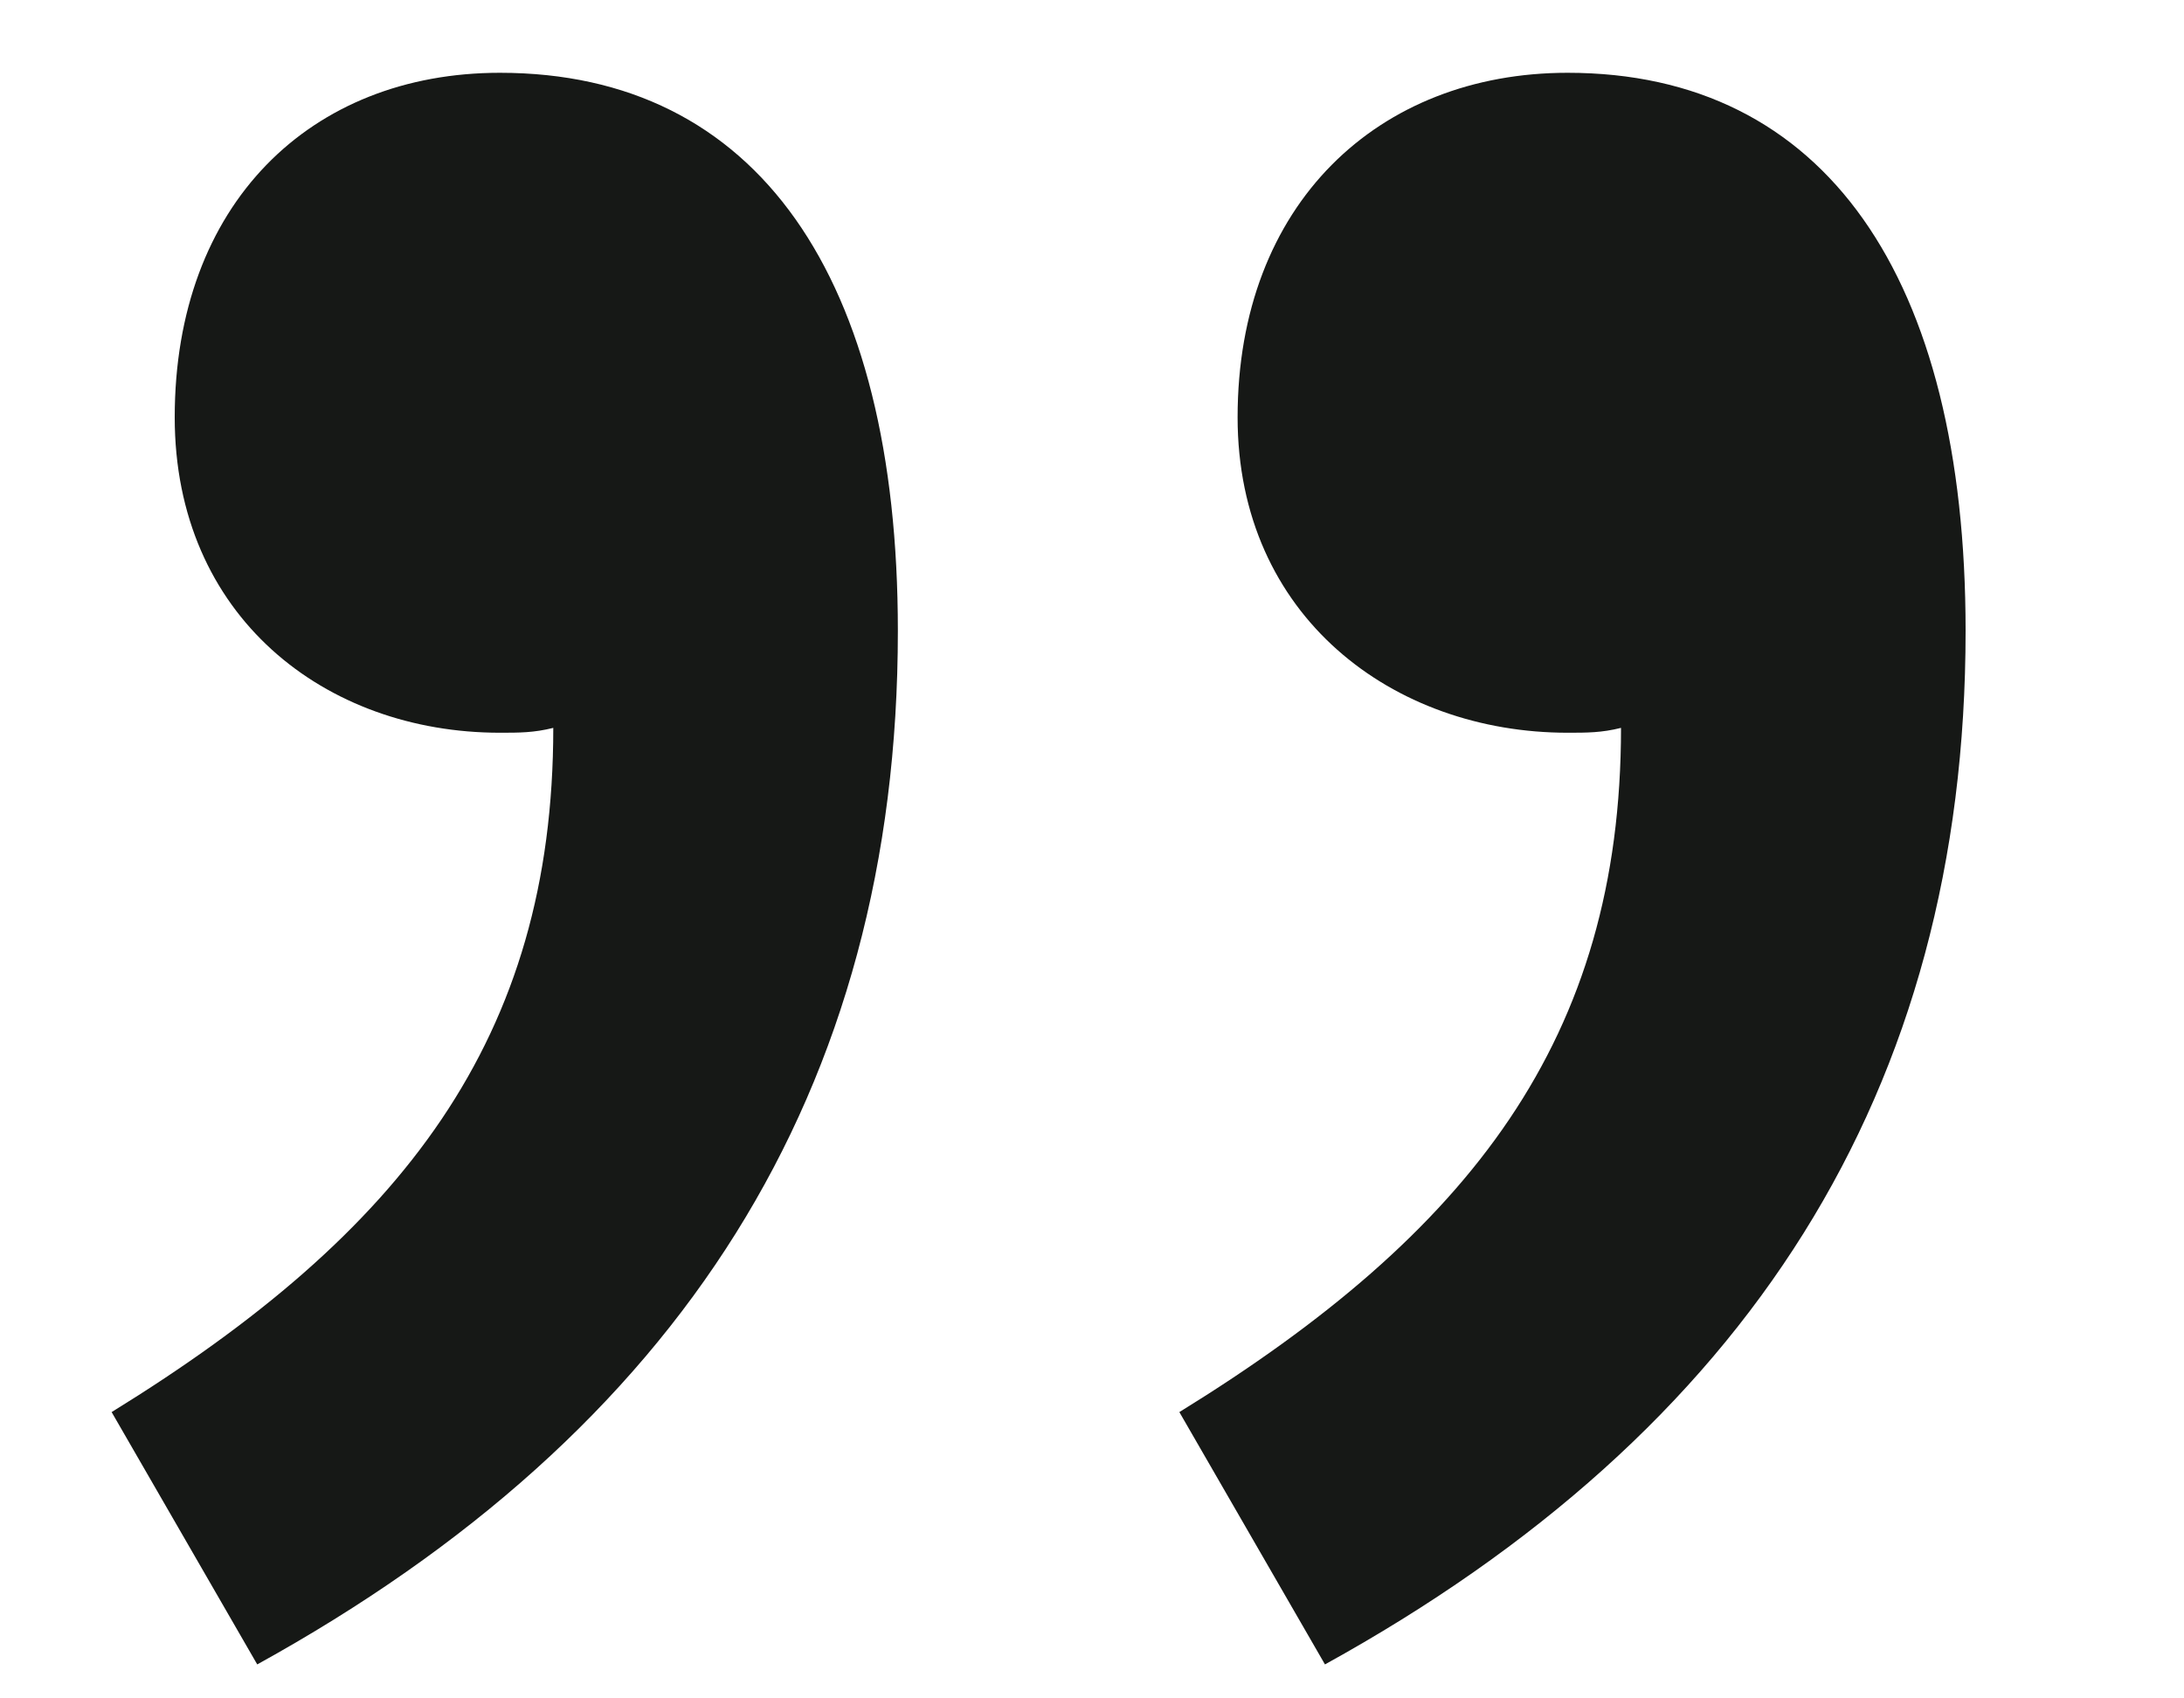 <svg width="9" height="7" viewBox="0 0 9 7" fill="none" xmlns="http://www.w3.org/2000/svg">
<path d="M1.06 6.86L0.46 5.82C1.66 5.08 2.28 4.28 2.28 3C2.2 3.02 2.14 3.02 2.06 3.02C1.34 3.02 0.72 2.54 0.72 1.72C0.72 0.84 1.28 0.3 2.06 0.3C3.12 0.3 3.7 1.14 3.7 2.6C3.7 4.5 2.8 5.9 1.06 6.86ZM5.46 6.86L4.86 5.82C6.06 5.08 6.68 4.28 6.68 3C6.6 3.02 6.54 3.02 6.46 3.02C5.74 3.02 5.1 2.54 5.1 1.72C5.1 0.84 5.68 0.3 6.46 0.3C7.52 0.3 8.1 1.14 8.1 2.6C8.1 4.5 7.2 5.9 5.46 6.86Z" fill="#161816"/>
</svg>
